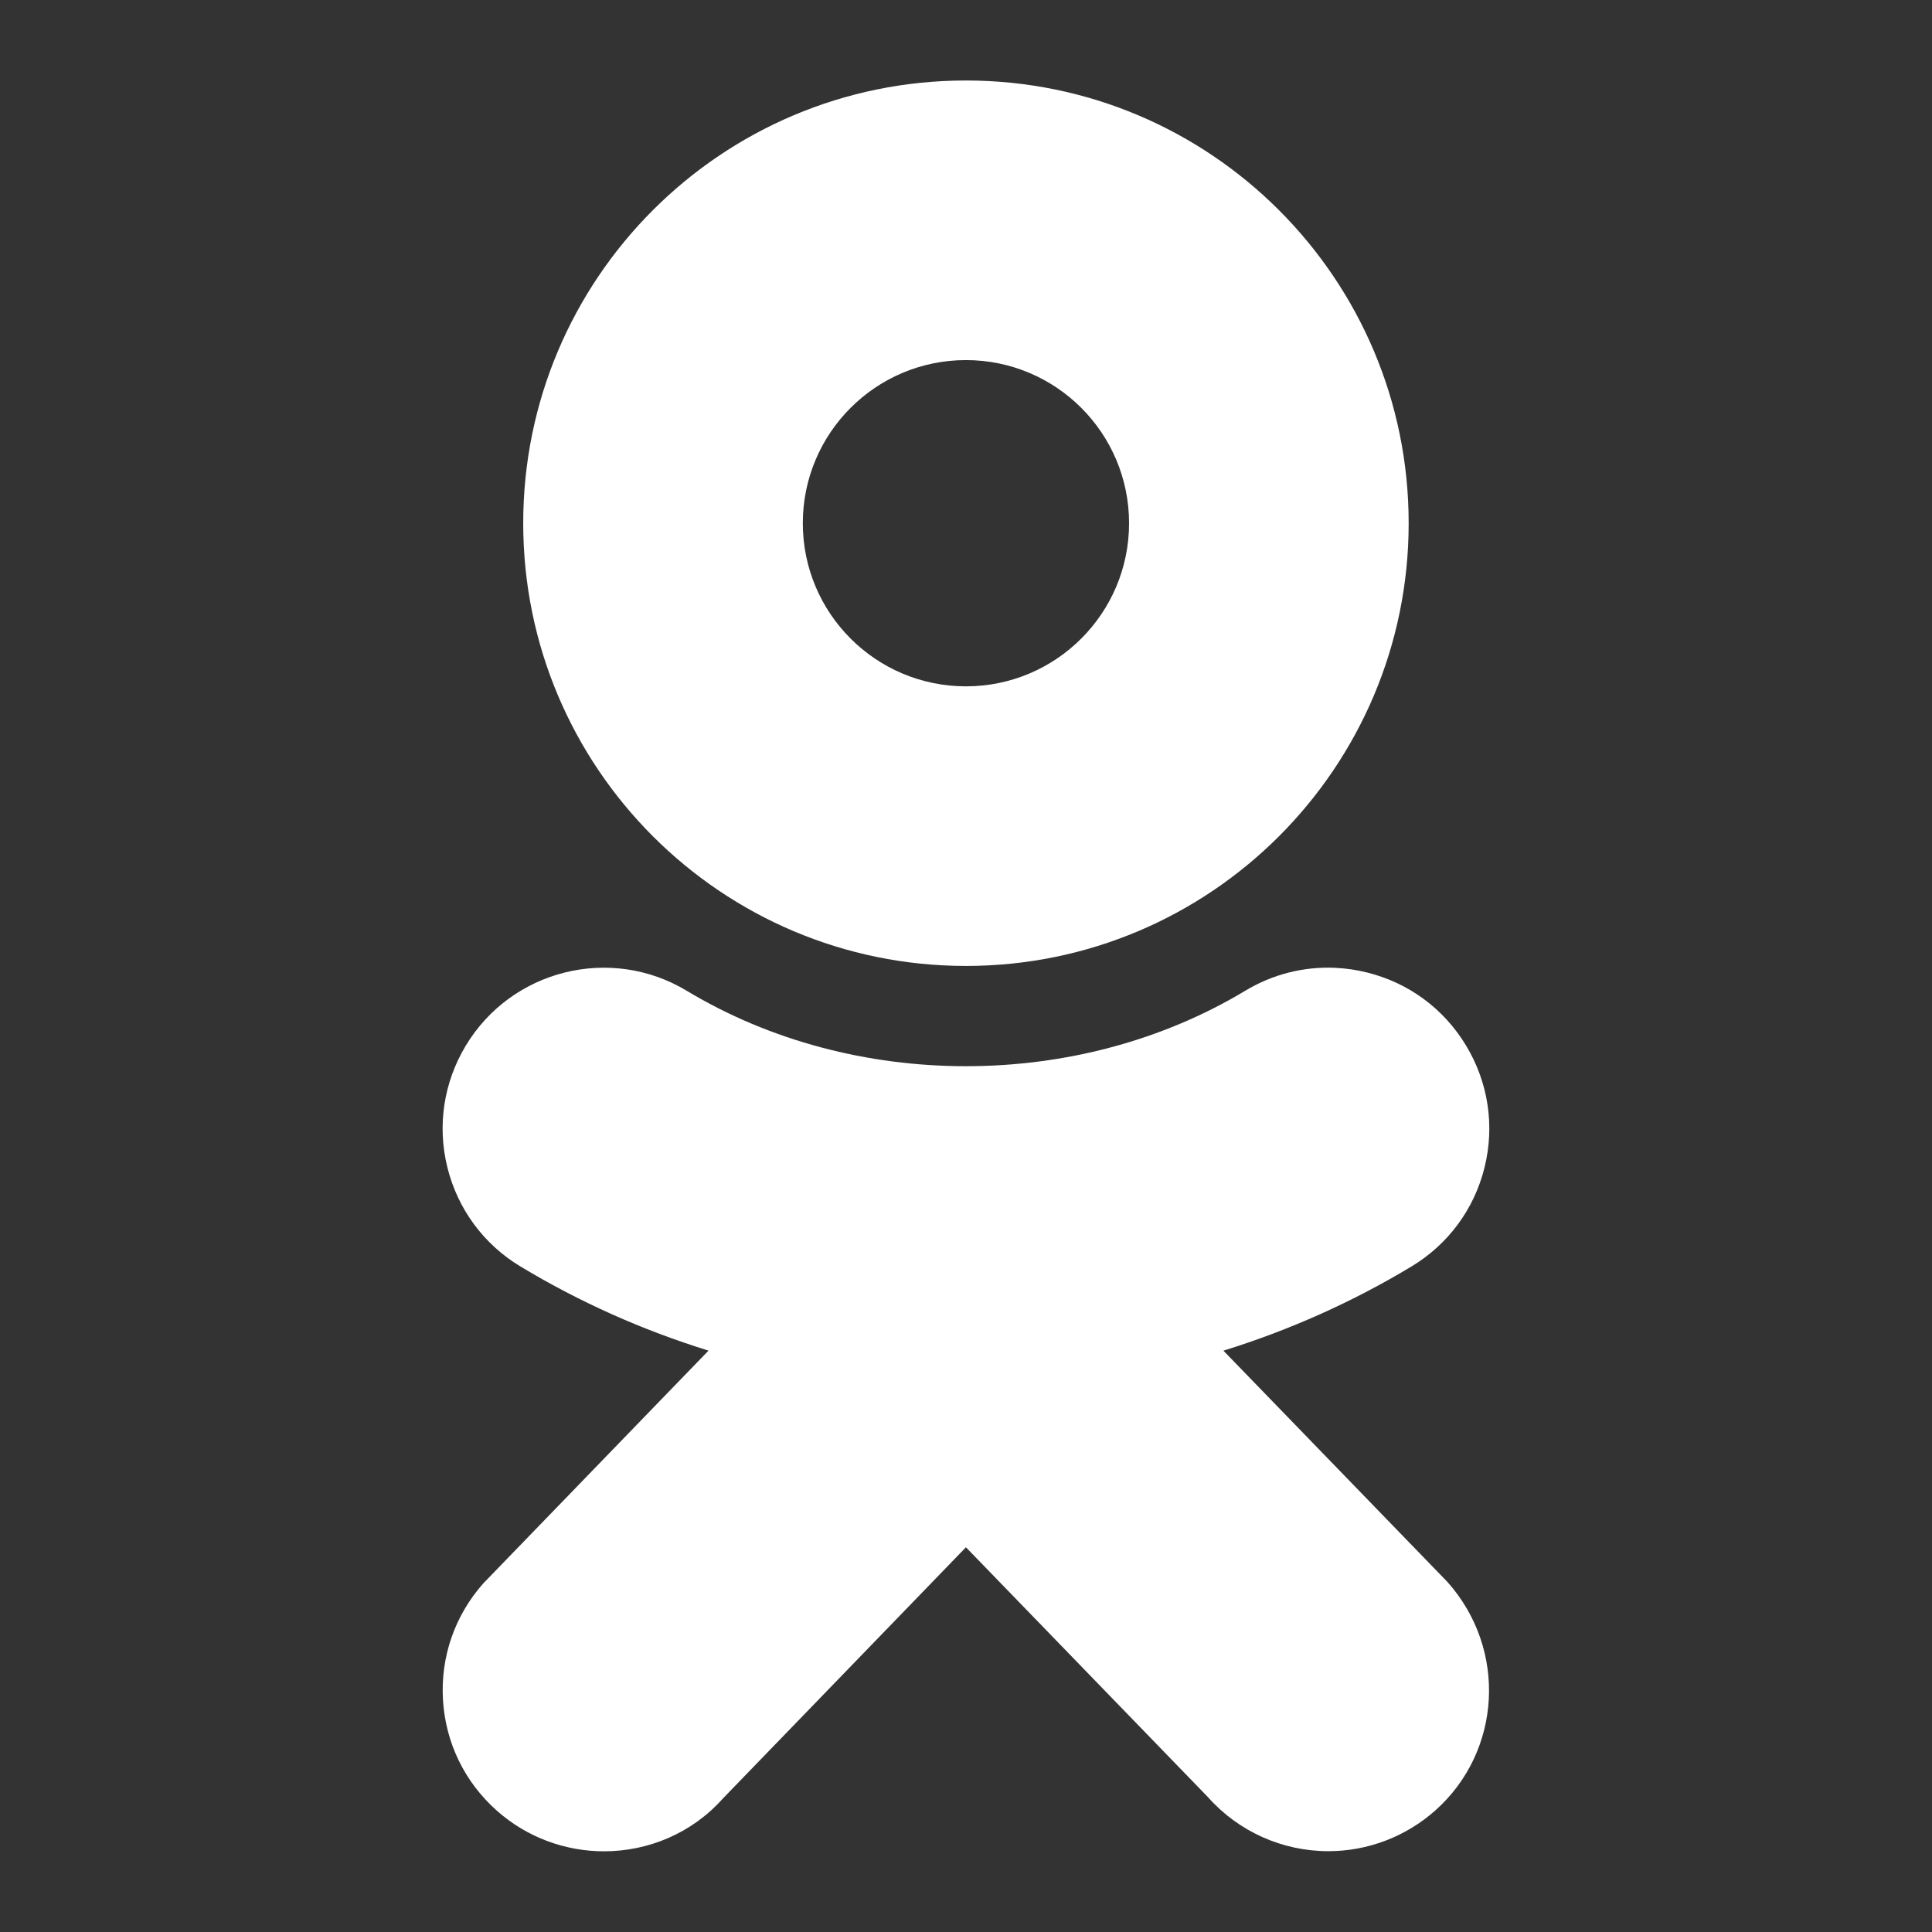 <svg xmlns="http://www.w3.org/2000/svg" xmlns:xlink="http://www.w3.org/1999/xlink" viewBox="0,0,256,256" width="48px" height="48px" fill-rule="nonzero"><rect x="0" y="0" width="256" height="256" fill="#333333" stroke="none"/><g fill="#ffffff" fill-rule="nonzero" stroke="none" stroke-width="1" stroke-linecap="butt" stroke-linejoin="miter" stroke-miterlimit="10" stroke-dasharray="" stroke-dashoffset="0" font-family="none" font-weight="none" font-size="none" text-anchor="none" style="mix-blend-mode: normal"><g transform="scale(5.333,5.333)"><path d="M24,2c-6.075,0 -11,4.925 -11,11c0,6.075 4.925,11 11,11c6.075,0 11,-4.925 11,-11c0,-6.075 -4.925,-11 -11,-11zM24,8.947c2.238,0 4.053,1.814 4.053,4.053c0,2.238 -1.815,4.053 -4.053,4.053c-2.238,0 -4.053,-1.814 -4.053,-4.053c0,-2.238 1.814,-4.053 4.053,-4.053zM33.186,24.047c-0.783,-0.037 -1.561,0.156 -2.248,0.57c-4.15,2.499 -9.726,2.499 -13.875,0c-1.89,-1.139 -4.352,-0.527 -5.49,1.363c-0.551,0.916 -0.714,1.99 -0.457,3.027c0.258,1.037 0.904,1.913 1.82,2.463c1.461,0.88 3.024,1.579 4.668,2.088l-5.594,5.781c-0.709,0.799 -1.067,1.826 -1.004,2.893c0.063,1.067 0.537,2.044 1.336,2.754c0.764,0.679 1.719,1.012 2.666,1.012c1.096,0 2.182,-0.446 2.953,-1.312l6.039,-6.242l6.014,6.209c0.758,0.854 1.848,1.342 2.99,1.342c0.979,0 1.922,-0.359 2.656,-1.01c1.648,-1.465 1.799,-3.998 0.305,-5.678l-5.568,-5.748c1.644,-0.51 3.209,-1.21 4.67,-2.09c0.915,-0.551 1.561,-1.424 1.818,-2.461c0.257,-1.037 0.094,-2.112 -0.457,-3.027c-0.551,-0.915 -1.424,-1.561 -2.461,-1.818c-0.259,-0.065 -0.52,-0.103 -0.781,-0.115z"></path></g></g></svg>
